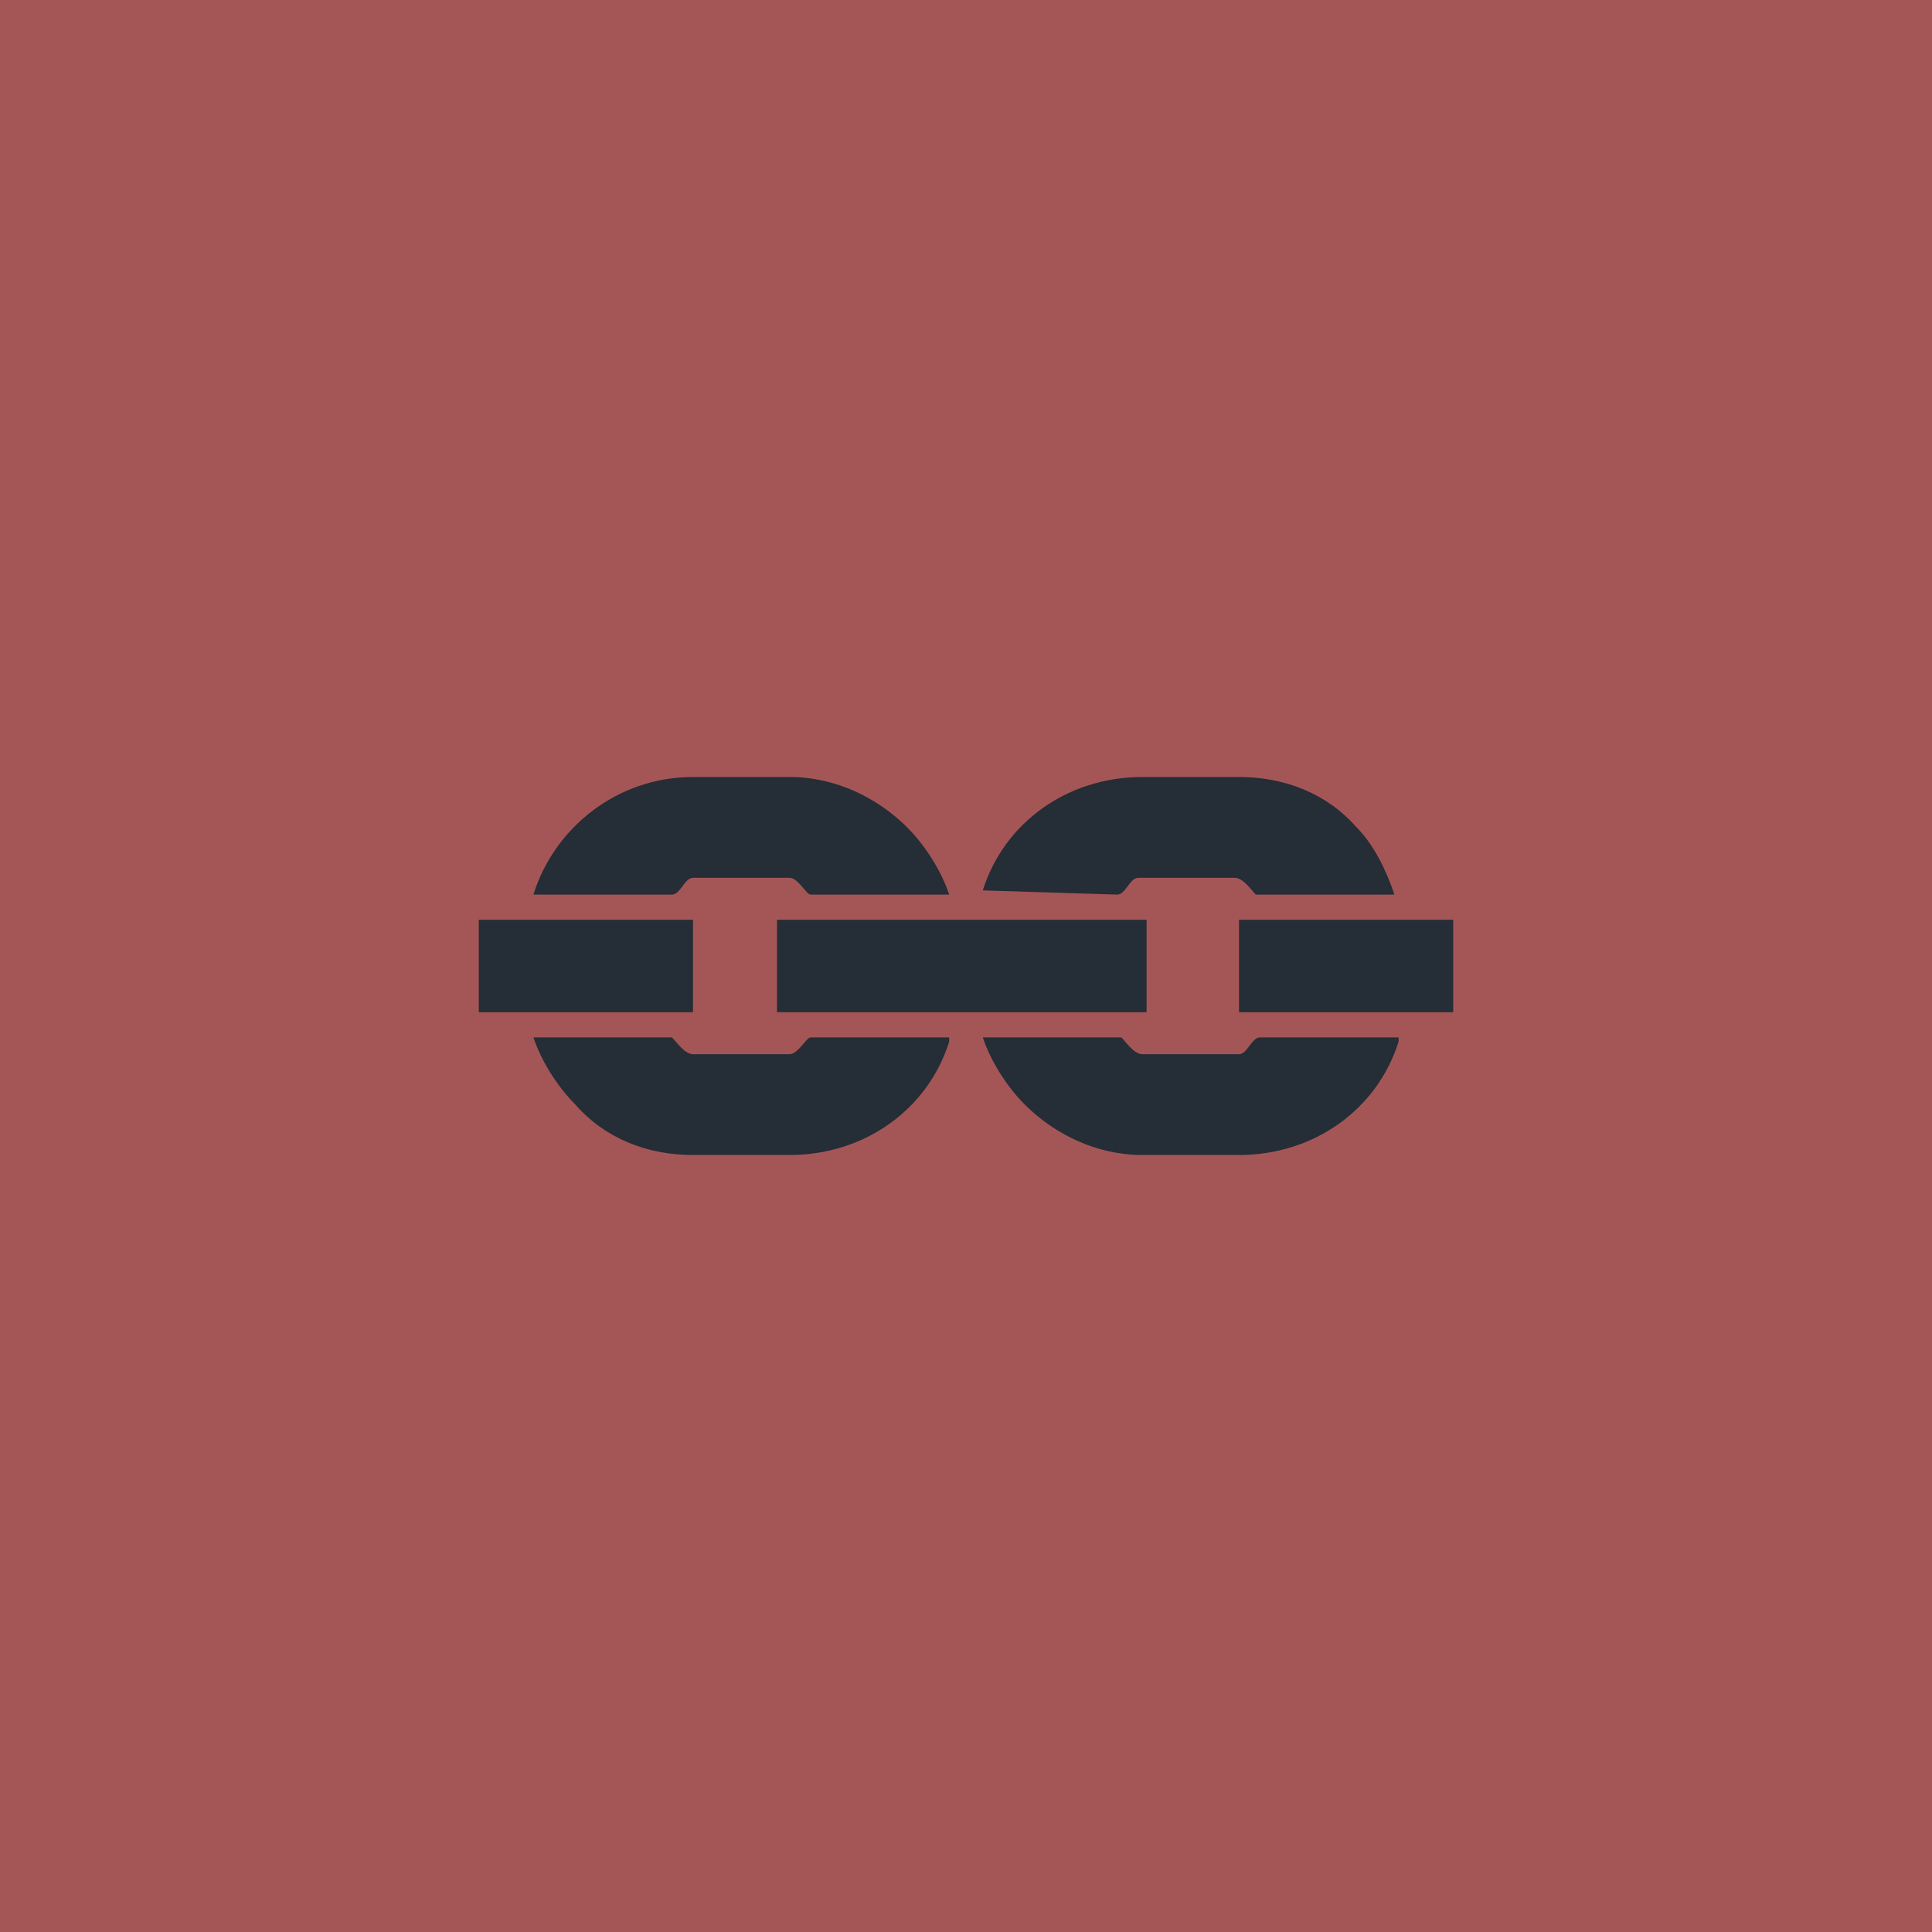 <?xml version="1.0" encoding="utf-8"?>
<!-- Generator: Adobe Illustrator 18.1.1, SVG Export Plug-In . SVG Version: 6.00 Build 0)  -->
<!DOCTYPE svg PUBLIC "-//W3C//DTD SVG 1.1//EN" "http://www.w3.org/Graphics/SVG/1.1/DTD/svg11.dtd">
<svg version="1.1" id="Layer_1" xmlns="http://www.w3.org/2000/svg" xmlns:xlink="http://www.w3.org/1999/xlink" x="0px" y="0px"
	 viewBox="0 0 46 46" enable-background="new 0 0 46 46" xml:space="preserve">
<rect fill="#A45657" width="46" height="46"/>
<g>
	<path fill="#252D36" d="M16.5,24.1h-5.1l0-2.2h5.1V24.1z M22.6,24.8c-0.5,1.6-2,2.7-3.8,2.7l-2.3,0c-1.1,0-2.1-0.4-2.8-1.2
		c-0.4-0.4-0.8-1-1-1.6l3.3,0c0.1,0.1,0.3,0.4,0.5,0.4h2.3c0.2,0,0.4-0.4,0.5-0.4H22.6z M12.7,21.3c0.5-1.6,2-2.8,3.8-2.8l2.3,0
		c1.1,0,2.1,0.5,2.8,1.2c0.4,0.4,0.8,1,1,1.6l-3.3,0c-0.1,0-0.3-0.4-0.5-0.4h-2.3c-0.2,0-0.3,0.4-0.5,0.4L12.7,21.3z M27.3,21.9v2.2
		l-8.8,0l0-2.2L27.3,21.9z M23.4,21.2c0.5-1.6,2-2.7,3.8-2.7h2.3c1.1,0,2.1,0.4,2.8,1.2c0.4,0.4,0.7,1,0.9,1.6l-3.3,0
		c-0.1-0.1-0.3-0.4-0.5-0.4l-2.3,0c-0.2,0-0.3,0.4-0.5,0.4L23.4,21.2z M33.3,24.8c-0.5,1.6-2,2.7-3.8,2.7h-2.3
		c-1.1,0-2.1-0.5-2.8-1.2c-0.4-0.4-0.8-1-1-1.6l3.3,0c0.1,0.1,0.3,0.4,0.5,0.4h2.3c0.2,0,0.3-0.4,0.5-0.4H33.3z M29.5,21.9h5.1
		l0,2.2h-5.1V21.9z"/>
</g>
</svg>
